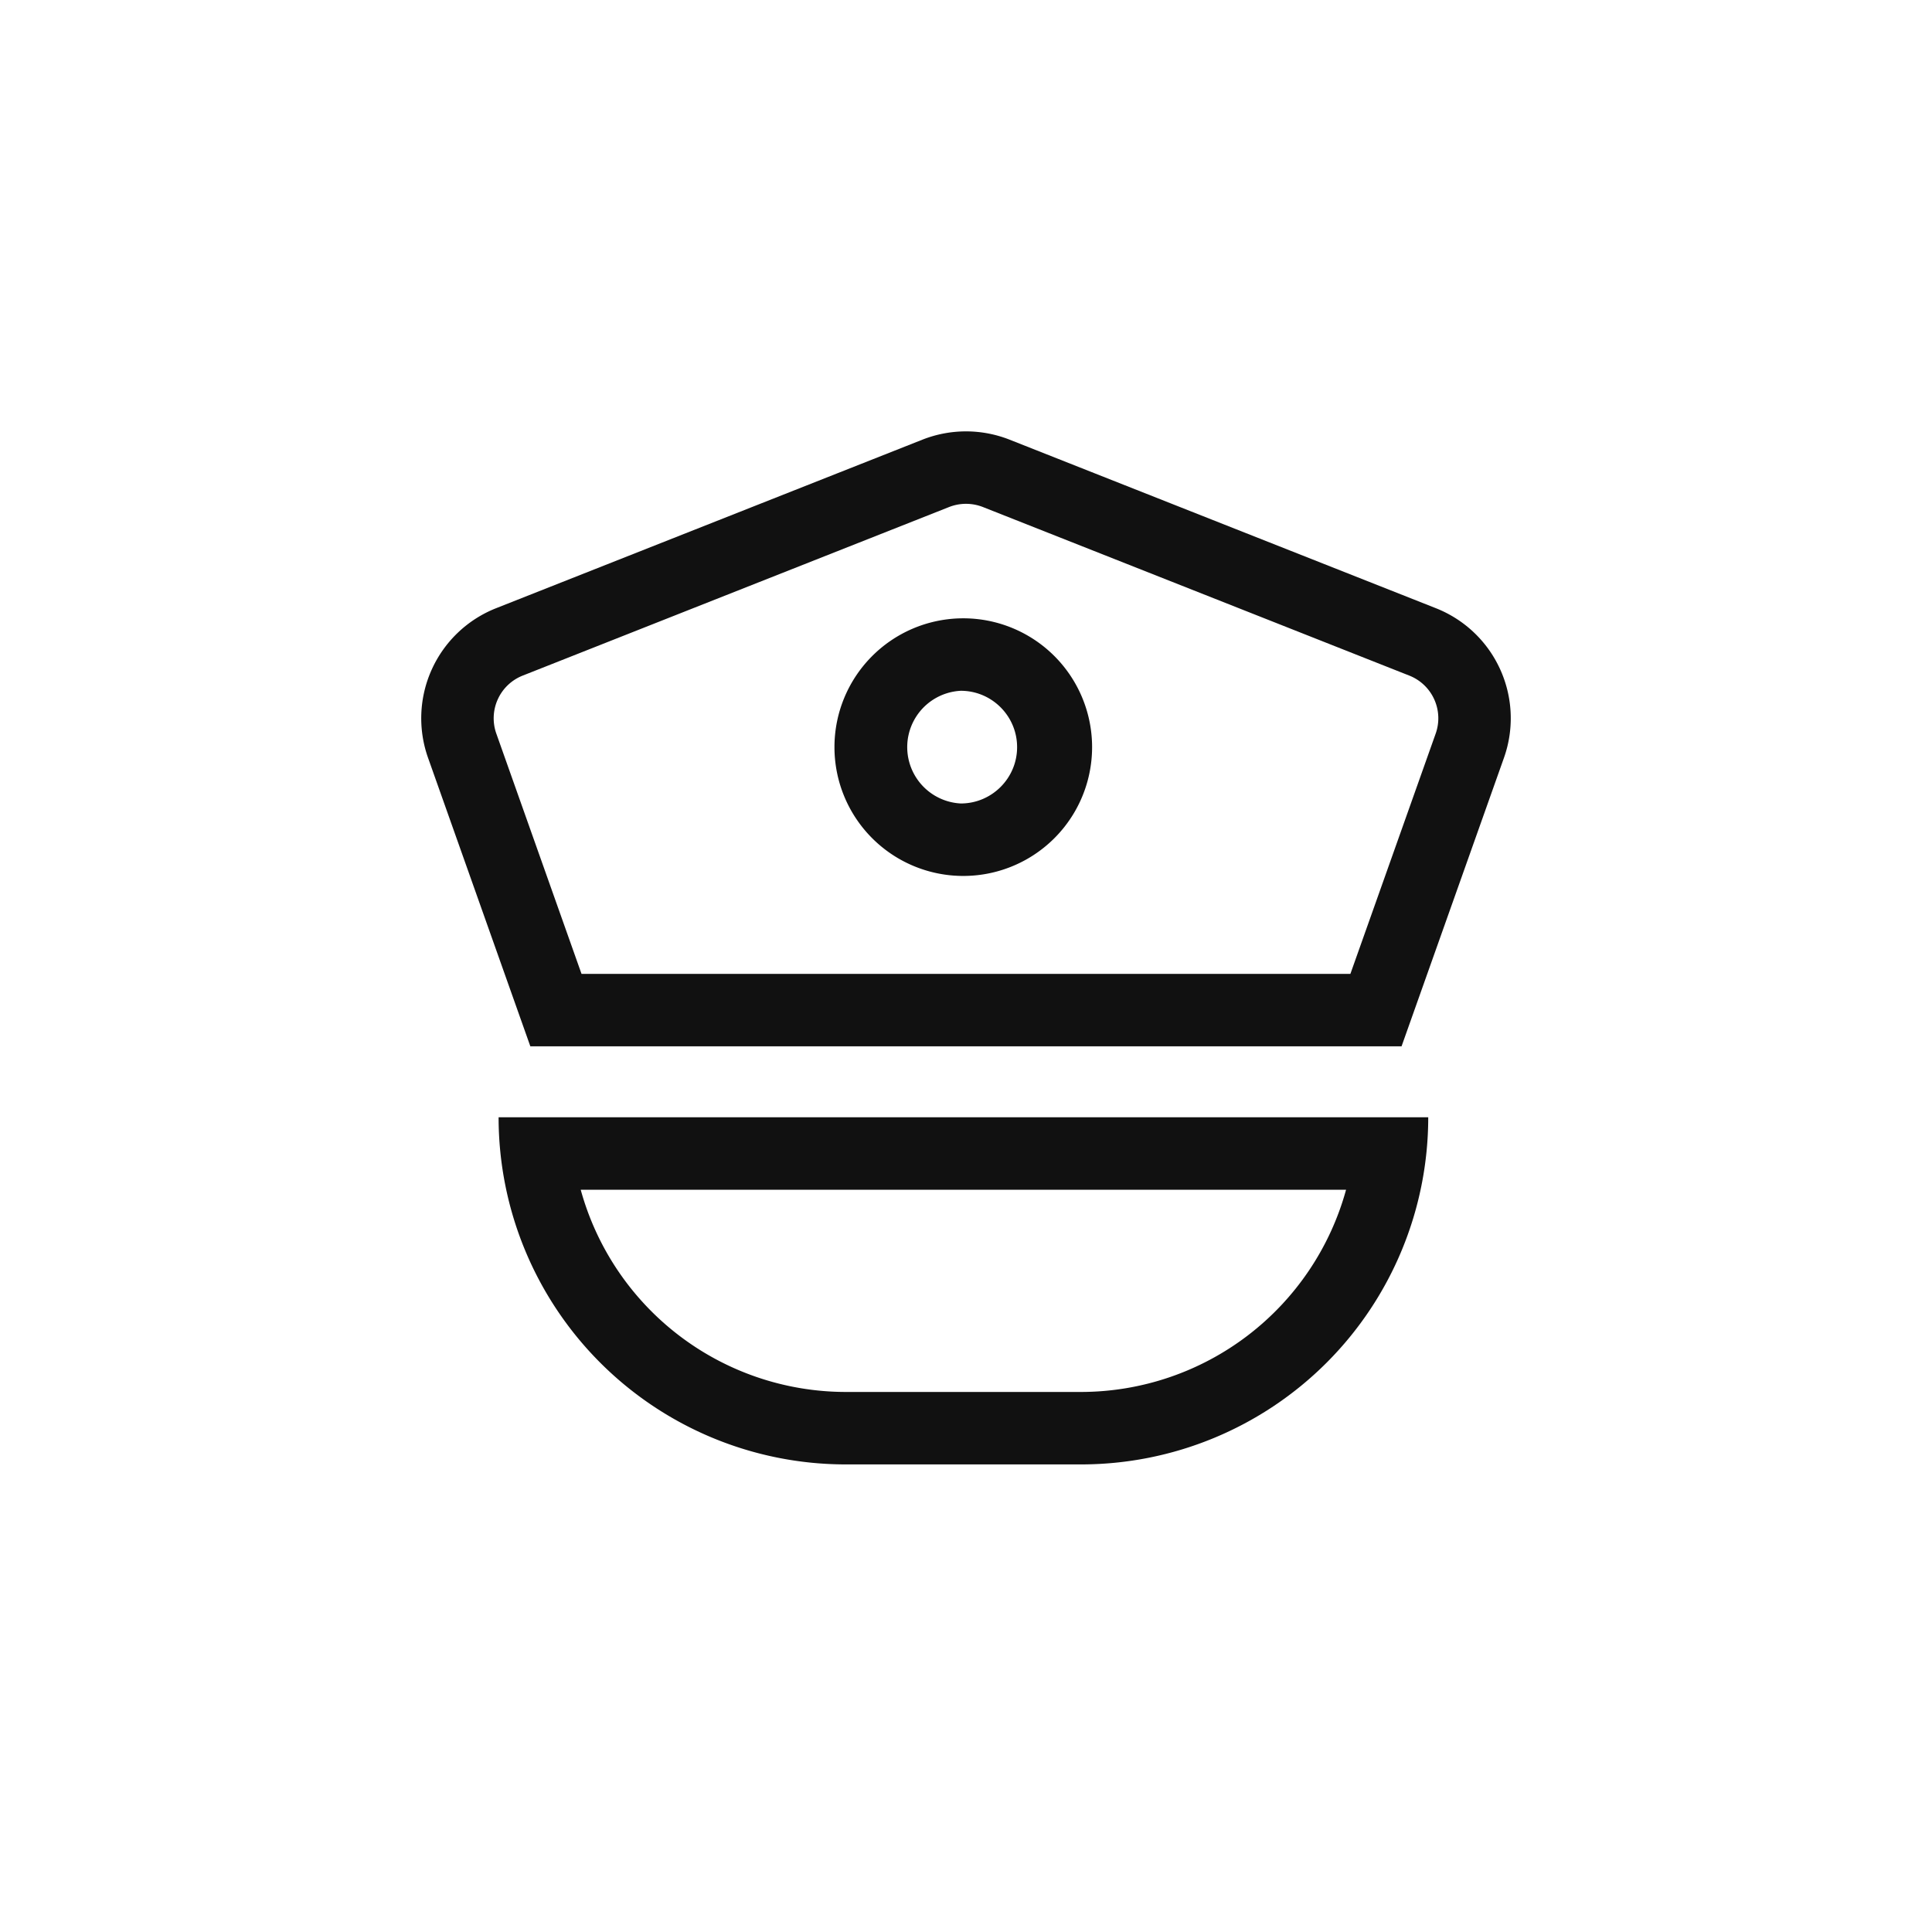 <svg xmlns="http://www.w3.org/2000/svg" width="40" height="40" viewBox="0 0 40 40">
    <defs>
        <style>
            .cls-4{fill:none}.cls-5,.cls-6{stroke:none}.cls-6{fill:#111}
        </style>
    </defs>
    <g id="ic_police_40" transform="translate(-653 -495)">
        <g id="그룹_5567" data-name="그룹 5567" transform="translate(6 -6)">
            <path id="패스_3510" data-name="패스 3510" d="m244.248 477.845-8.825 3.489a1.7 1.7 0 0 0-.979 2.153l1.94 5.471h16.978l1.942-5.471a1.7 1.7 0 0 0-.979-2.153l-8.825-3.489a1.709 1.709 0 0 0-1.252 0z" transform="translate(422.126 32.955)" style="stroke:#111;stroke-miterlimit:10;stroke-width:1.5px;fill:none"/>
            <g id="패스_4016" data-name="패스 4016" class="cls-4">
                <path class="cls-5" d="M0 0h19.247a7.187 7.187 0 0 1-7.187 7.187H7.187A7.187 7.187 0 0 1 0 0z" transform="translate(657.323 524.132)"/>
                <path class="cls-6" d="M1.7 1.5a5.697 5.697 0 0 0 5.487 4.187h4.873A5.697 5.697 0 0 0 17.546 1.5H1.701M0 0h19.247a7.187 7.187 0 0 1-7.187 7.187H7.187A7.187 7.187 0 0 1 0 0z" transform="translate(657.323 524.132)"/>
            </g>
            <g id="패스_4017" data-name="패스 4017" class="cls-4">
                <path class="cls-5" d="M2.667 0A2.667 2.667 0 1 1 0 2.667 2.667 2.667 0 0 1 2.667 0z" transform="translate(664.225 513.802)"/>
                <path class="cls-6" d="M2.667 1.5a1.168 1.168 0 0 0 0 2.333c.643 0 1.166-.523 1.166-1.166 0-.644-.523-1.167-1.166-1.167m0-1.5a2.667 2.667 0 1 1 0 5.333 2.667 2.667 0 0 1 0-5.333z" transform="translate(664.225 513.802)"/>
            </g>
        </g>
    </g>
</svg>
